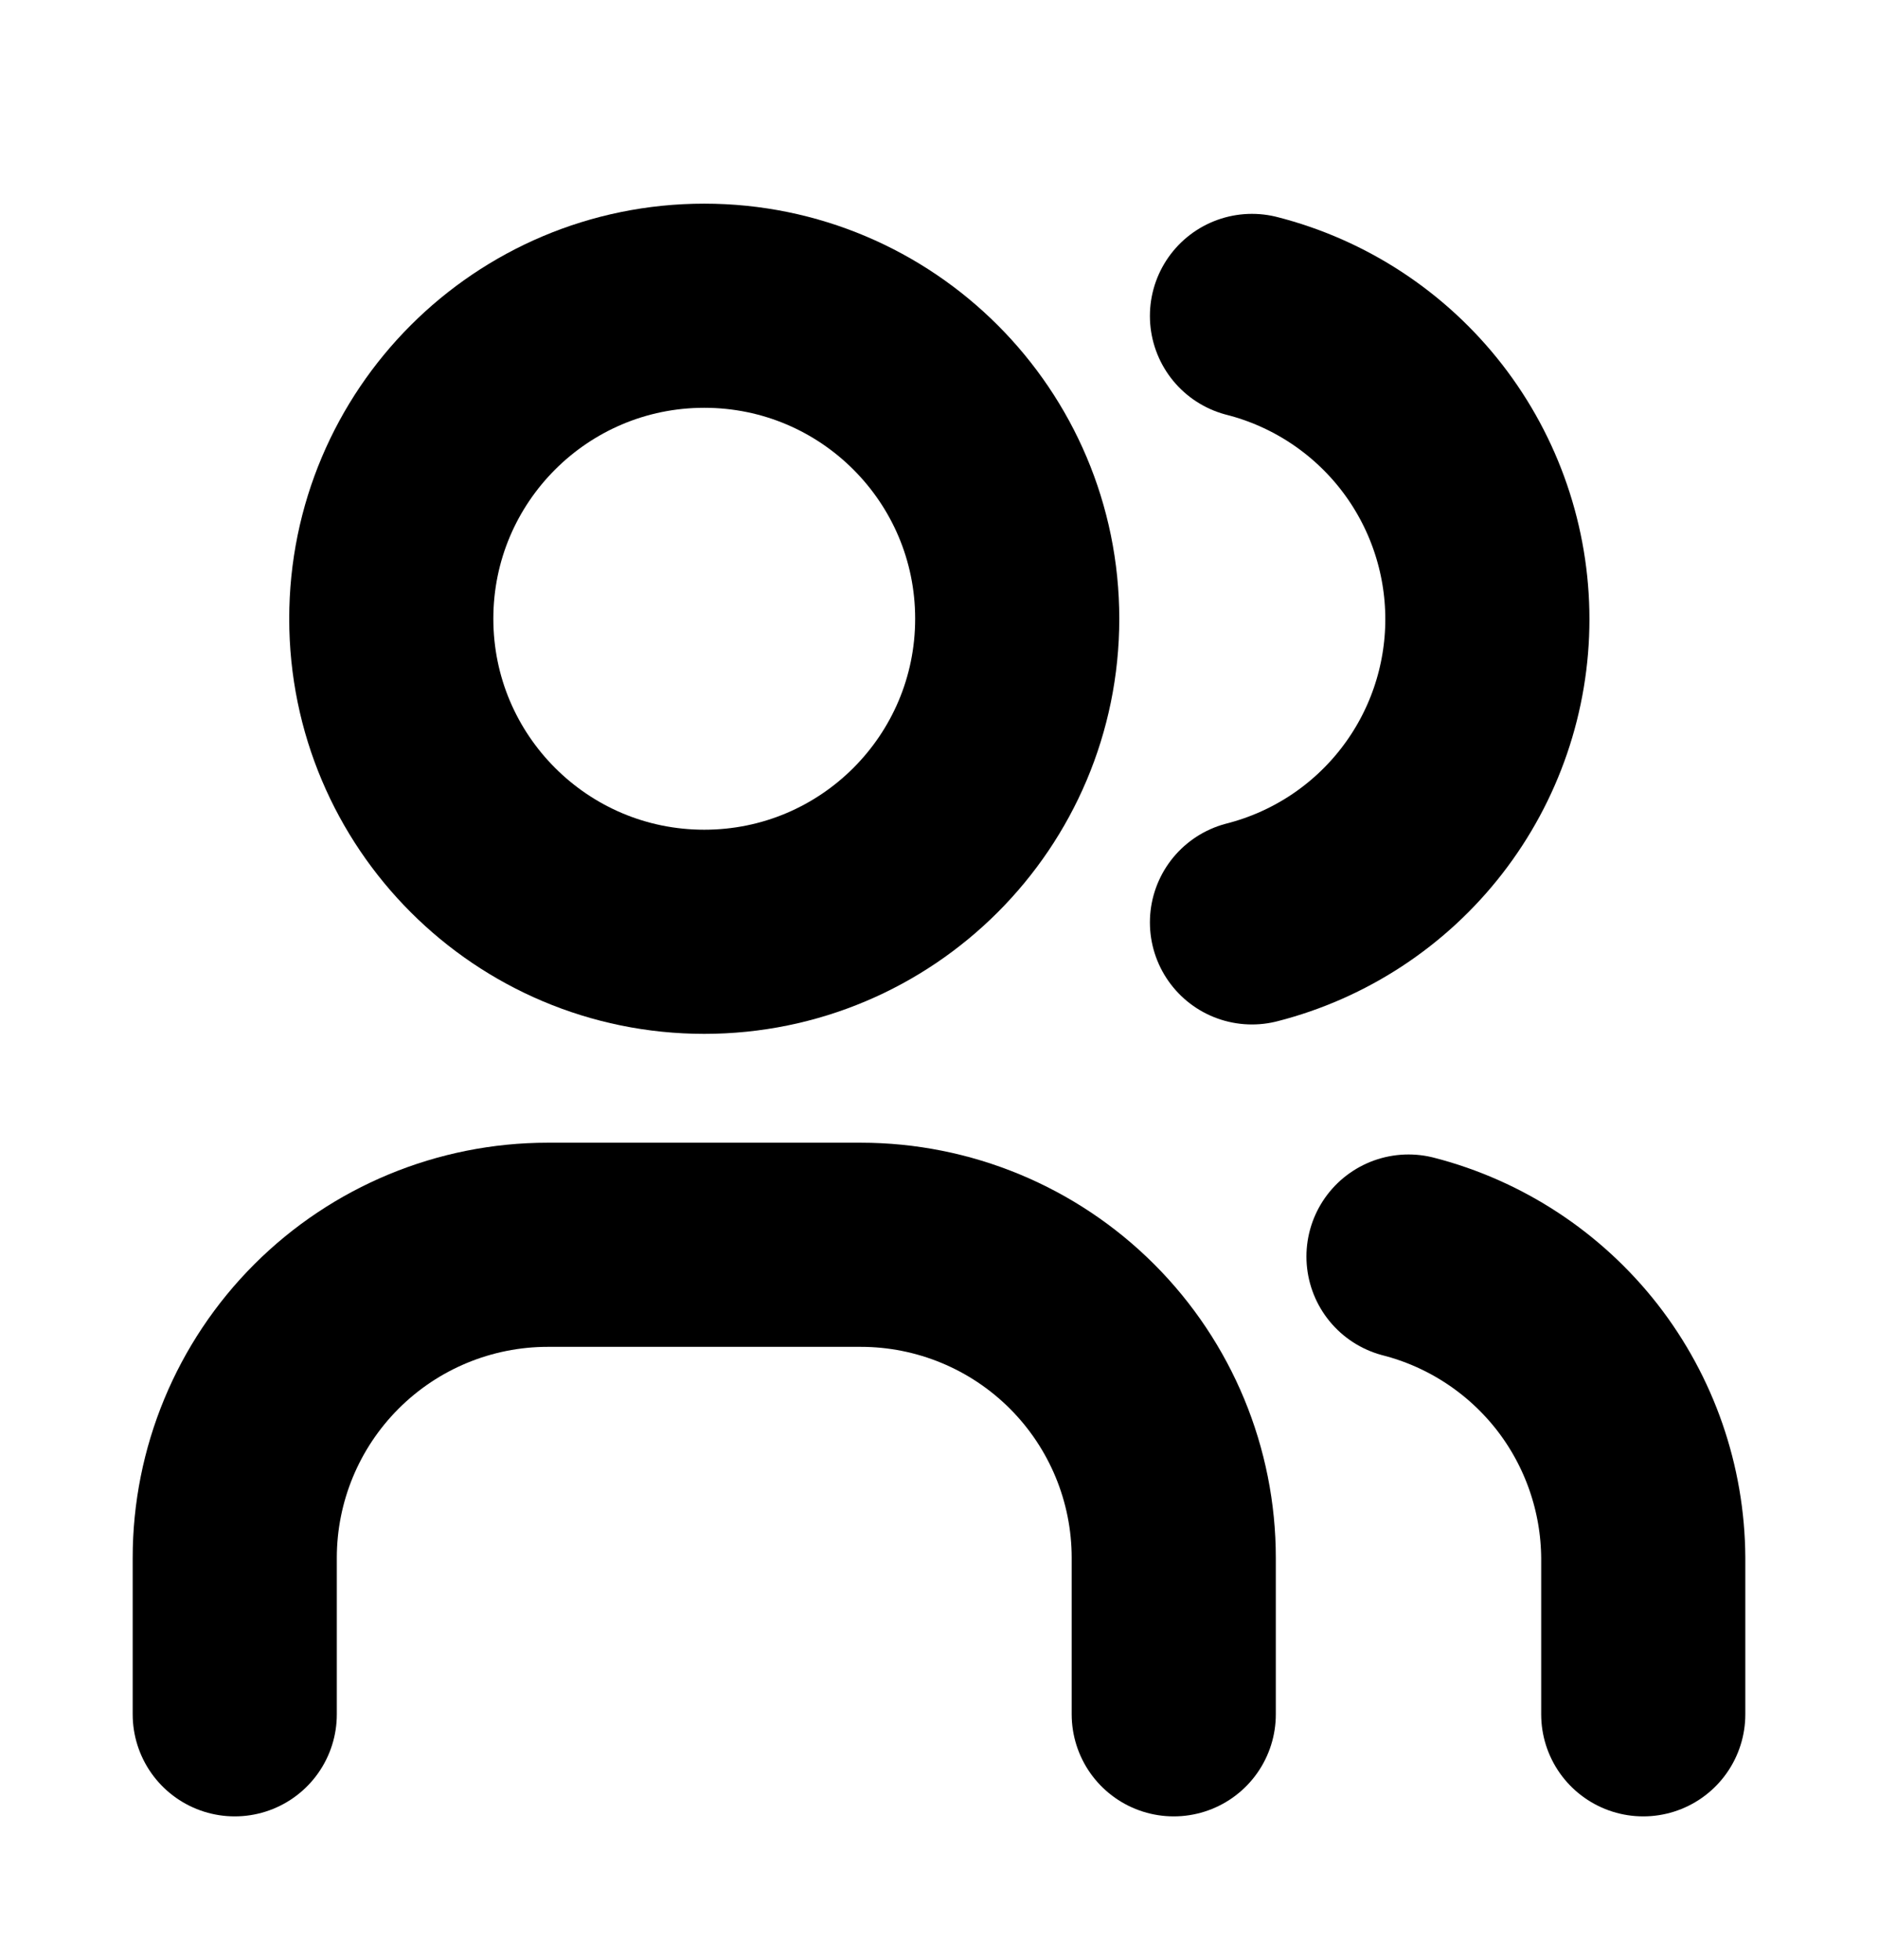 <svg width="23" height="24" viewBox="0 0 23 24" fill="none" xmlns="http://www.w3.org/2000/svg">
<path d="M8.625 11.411C10.742 11.411 12.458 9.695 12.458 7.577C12.458 5.46 10.742 3.744 8.625 3.744C6.508 3.744 4.792 5.46 4.792 7.577C4.792 9.695 6.508 11.411 8.625 11.411Z" stroke="black" stroke-width="2.5" stroke-linecap="round" stroke-linejoin="round"/>
<path d="M2.875 20.994V19.078C2.875 18.061 3.279 17.086 3.998 16.367C4.717 15.648 5.692 15.244 6.708 15.244H10.542C11.558 15.244 12.533 15.648 13.252 16.367C13.971 17.086 14.375 18.061 14.375 19.078V20.994" stroke="black" stroke-width="2.5" stroke-linecap="round" stroke-linejoin="round"/>
<path d="M15.333 3.869C16.158 4.08 16.889 4.56 17.411 5.232C17.933 5.905 18.216 6.732 18.216 7.583C18.216 8.434 17.933 9.261 17.411 9.933C16.889 10.606 16.158 11.085 15.333 11.296" stroke="black" stroke-width="2.5" stroke-linecap="round" stroke-linejoin="round"/>
<path d="M20.125 20.994V19.077C20.12 18.231 19.835 17.41 19.316 16.743C18.795 16.076 18.069 15.599 17.25 15.388" stroke="black" stroke-width="2.5" stroke-linecap="round" stroke-linejoin="round"/>
</svg>
